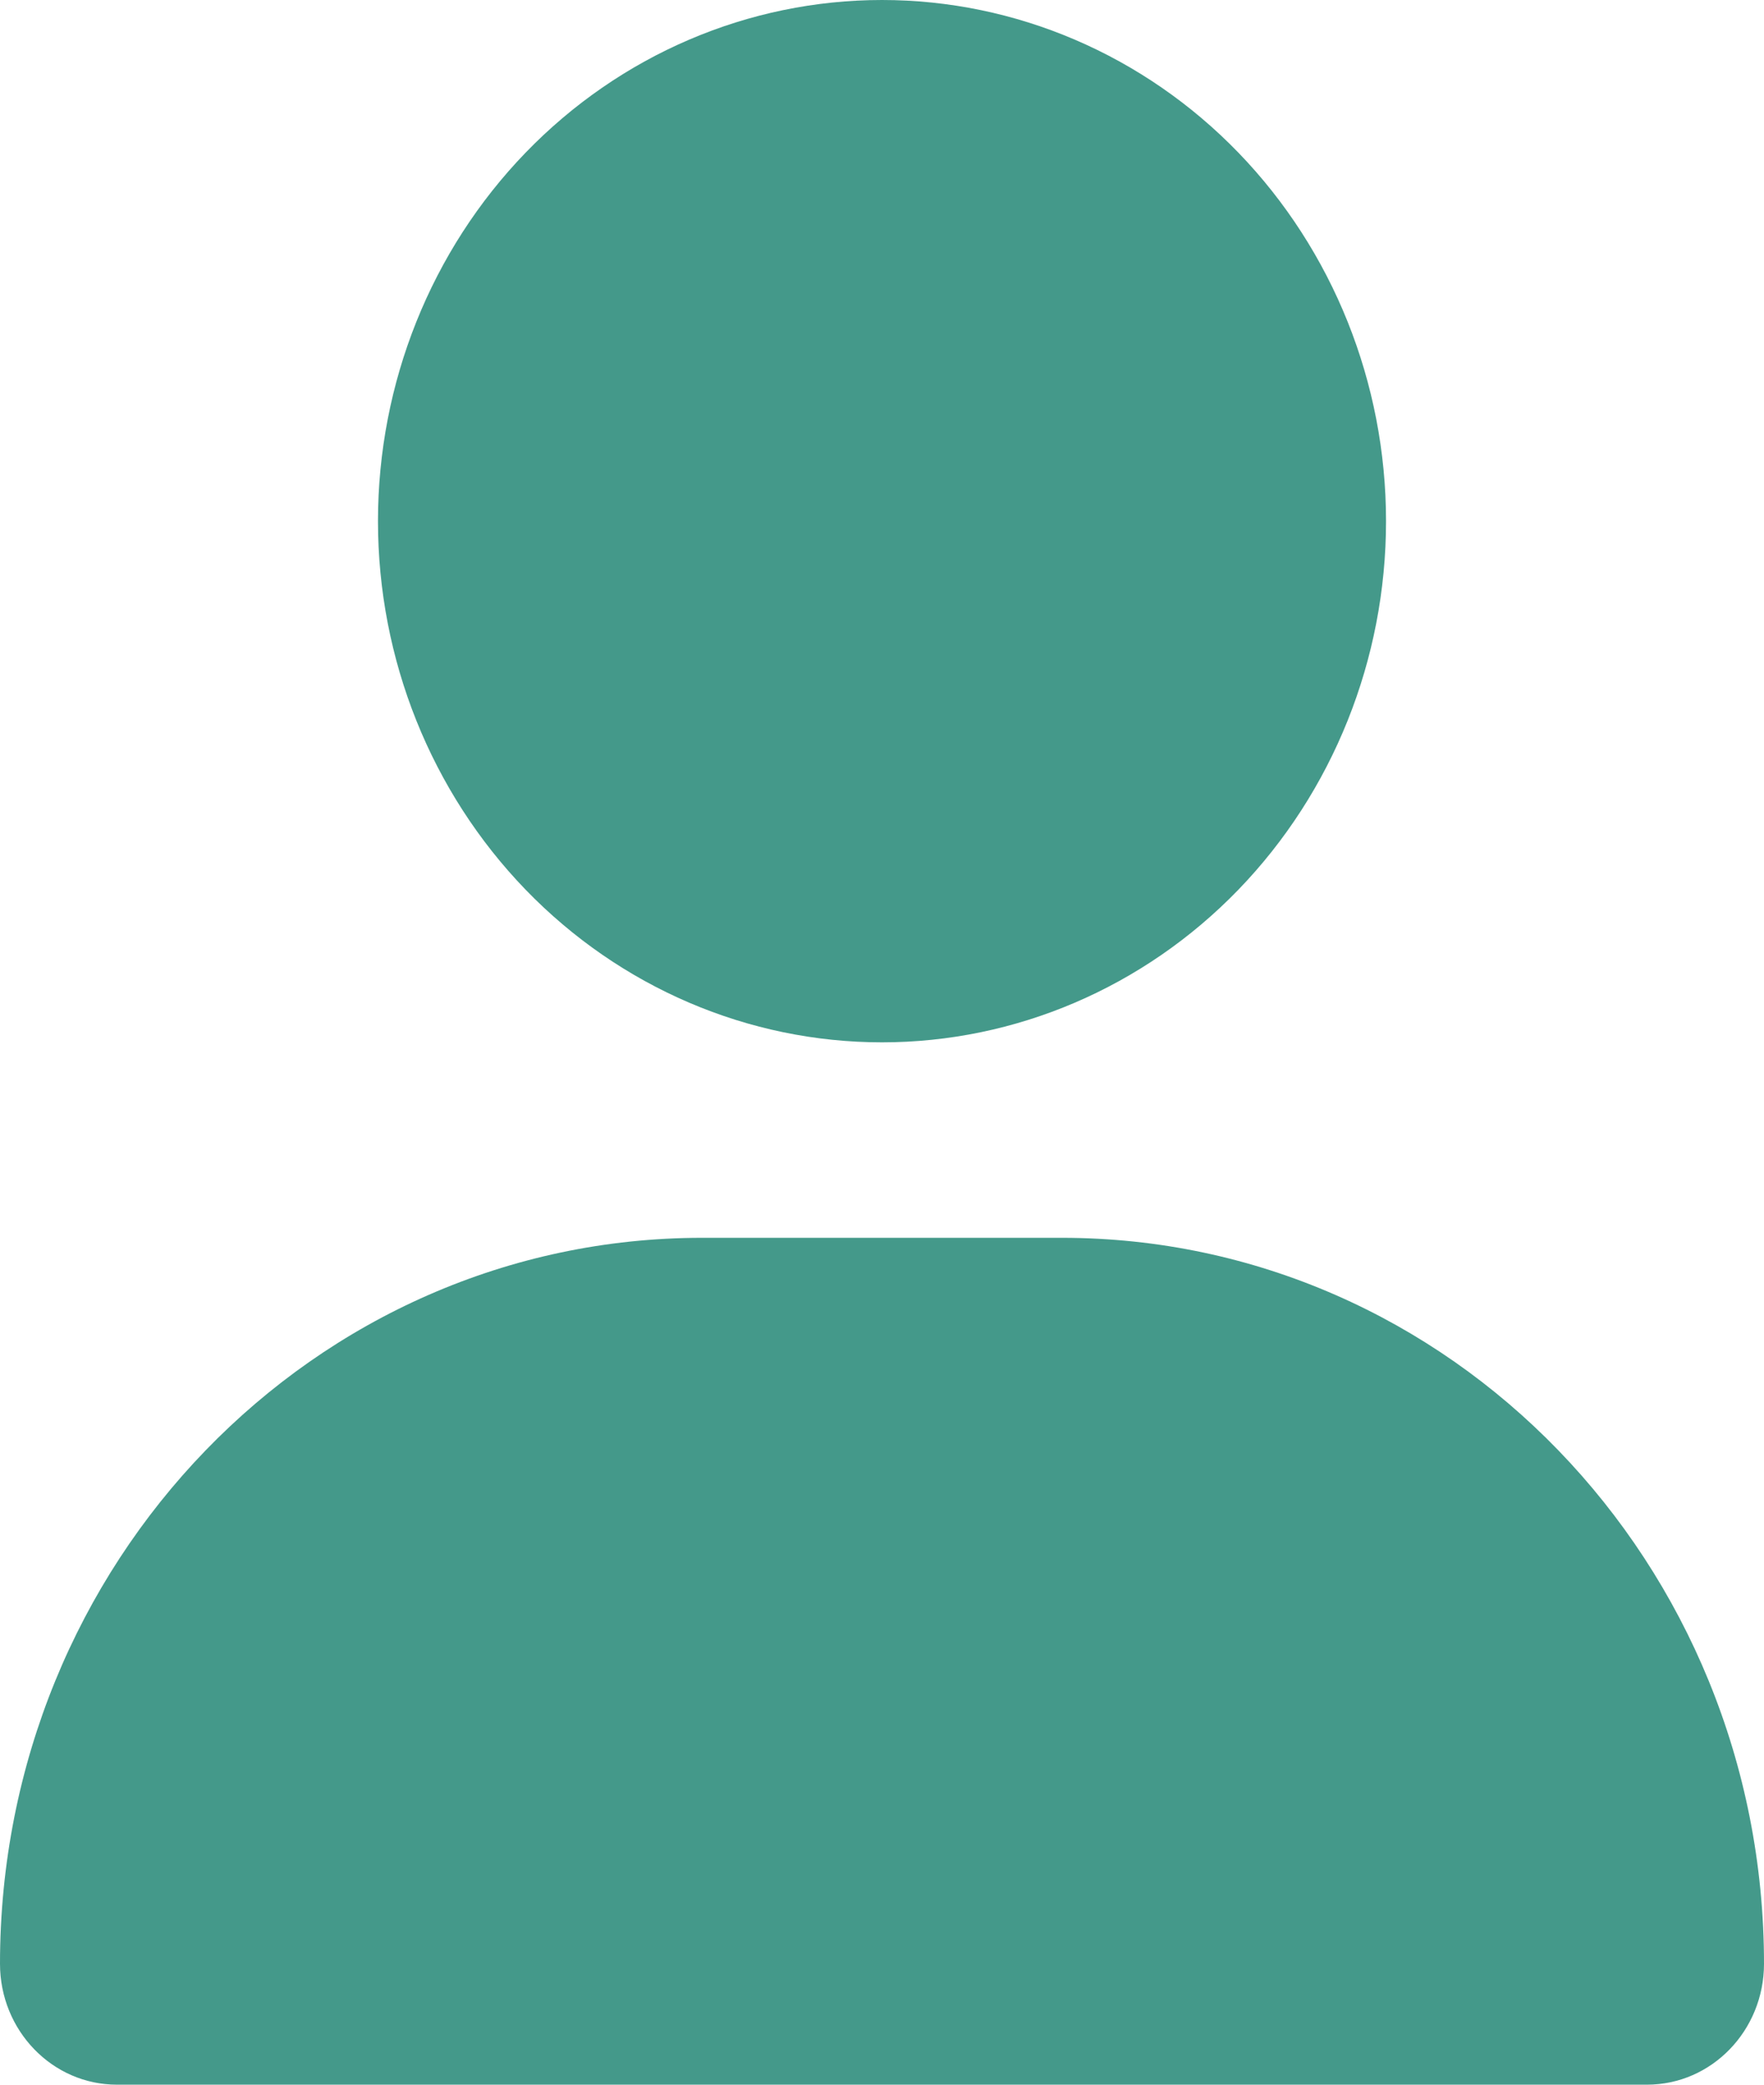 <svg width="22" height="26" viewBox="0 0 22 26" fill="none" xmlns="http://www.w3.org/2000/svg">
<path d="M11 13C12.667 13 14.266 12.315 15.445 11.096C16.623 9.877 17.286 8.224 17.286 6.5C17.286 4.776 16.623 3.123 15.445 1.904C14.266 0.685 12.667 0 11 0C9.333 0 7.734 0.685 6.555 1.904C5.377 3.123 4.714 4.776 4.714 6.5C4.714 8.224 5.377 9.877 6.555 11.096C7.734 12.315 9.333 13 11 13ZM8.756 15.438C3.919 15.438 0 19.49 0 24.492C0 25.325 0.653 26 1.458 26H20.541C21.347 26 22 25.325 22 24.492C22 19.49 18.081 15.438 13.244 15.438H8.756Z" fill="#44998A"/>
</svg>
